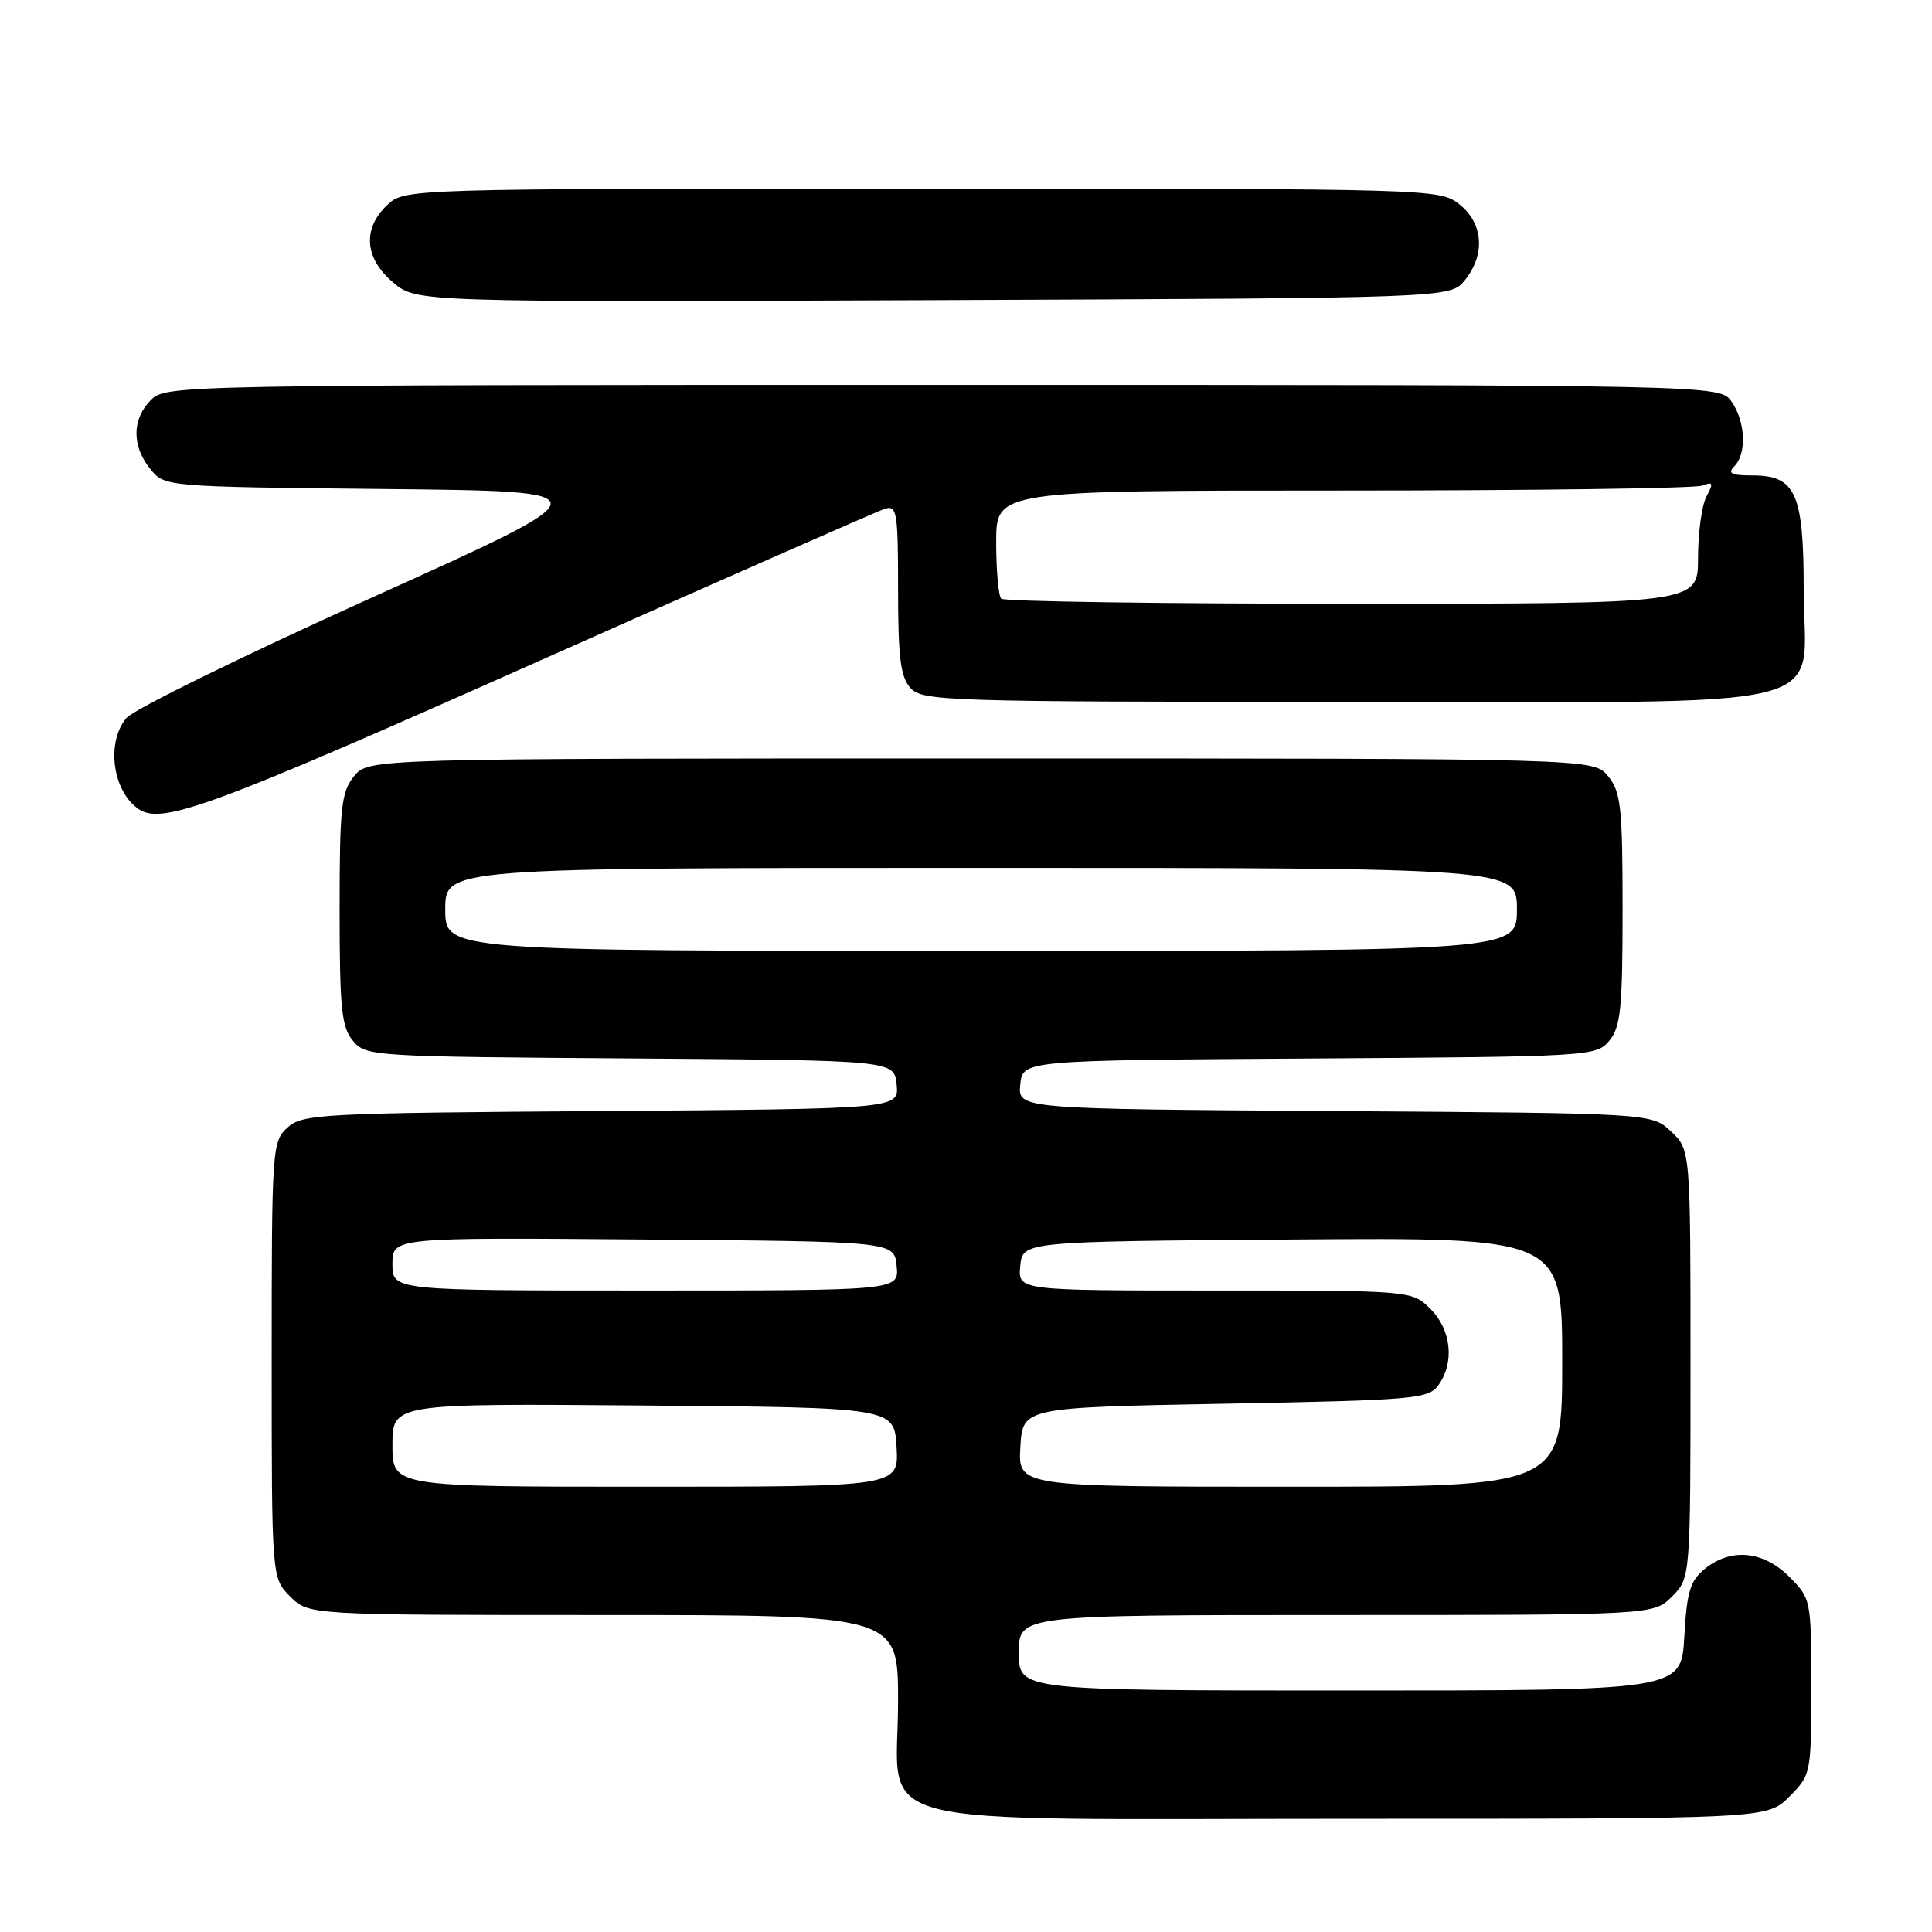 <?xml version="1.0" encoding="UTF-8" standalone="no"?>
<!DOCTYPE svg PUBLIC "-//W3C//DTD SVG 1.1//EN" "http://www.w3.org/Graphics/SVG/1.1/DTD/svg11.dtd" >
<svg xmlns="http://www.w3.org/2000/svg" xmlns:xlink="http://www.w3.org/1999/xlink" version="1.1" viewBox="0 0 256 256">
 <g >
 <path fill="currentColor"
d=" M 237.08 238.08 C 239.97 235.18 240.00 235.05 240.00 223.50 C 240.00 211.95 239.97 211.82 237.08 208.92 C 233.63 205.48 229.36 205.08 225.90 207.88 C 223.96 209.45 223.51 210.91 223.18 216.88 C 222.77 224.00 222.77 224.00 178.89 224.00 C 135.00 224.00 135.00 224.00 135.00 219.00 C 135.00 214.00 135.00 214.00 177.05 214.00 C 219.09 214.00 219.09 214.00 221.55 211.55 C 224.00 209.09 224.00 209.09 224.00 180.72 C 224.00 152.35 224.00 152.35 221.42 149.92 C 218.84 147.50 218.84 147.50 176.86 147.22 C 134.88 146.94 134.88 146.94 135.19 143.72 C 135.50 140.50 135.50 140.50 173.50 140.26 C 210.83 140.02 211.53 139.97 213.25 137.89 C 214.75 136.08 215.00 133.58 215.00 120.50 C 215.00 106.95 214.78 104.95 213.09 102.86 C 211.18 100.50 211.18 100.50 130.00 100.50 C 48.82 100.50 48.82 100.50 46.91 102.86 C 45.22 104.95 45.00 106.95 45.00 120.50 C 45.00 133.58 45.25 136.08 46.75 137.89 C 48.46 139.97 49.23 140.01 83.50 140.25 C 118.50 140.50 118.50 140.50 118.81 143.72 C 119.12 146.93 119.12 146.93 79.66 147.22 C 42.49 147.48 40.09 147.61 38.10 149.40 C 36.06 151.26 36.00 152.10 36.00 180.20 C 36.00 209.09 36.00 209.09 38.45 211.55 C 40.91 214.00 40.91 214.00 79.95 214.00 C 119.00 214.00 119.00 214.00 119.00 225.43 C 119.00 242.64 112.68 241.00 179.21 241.00 C 234.15 241.00 234.15 241.00 237.08 238.08 Z  M 70.52 87.99 C 95.24 76.99 116.27 67.73 117.24 67.42 C 118.85 66.91 119.00 67.83 119.00 78.10 C 119.00 87.16 119.32 89.70 120.65 91.17 C 122.22 92.90 125.33 93.00 178.34 93.00 C 245.45 93.00 239.00 94.59 239.00 78.05 C 239.00 65.38 237.93 63.00 232.24 63.00 C 229.41 63.00 228.87 62.73 229.80 61.80 C 231.47 60.13 231.30 55.87 229.44 53.22 C 227.89 51.00 227.89 51.00 124.94 51.00 C 23.33 51.00 21.97 51.03 20.00 53.00 C 17.48 55.52 17.44 59.09 19.91 62.14 C 21.82 64.50 21.82 64.50 51.16 64.80 C 80.50 65.10 80.50 65.10 49.50 79.08 C 32.45 86.77 17.71 94.00 16.75 95.14 C 14.02 98.38 14.92 104.91 18.40 107.23 C 21.50 109.30 28.17 106.84 70.52 87.99 Z  M 194.09 37.14 C 196.85 33.73 196.55 29.58 193.37 27.07 C 190.76 25.02 190.02 25.00 122.18 25.00 C 53.63 25.00 53.63 25.00 51.31 27.17 C 48.00 30.29 48.30 34.24 52.10 37.43 C 55.20 40.04 55.20 40.04 123.69 39.77 C 192.18 39.50 192.18 39.50 194.09 37.14 Z  M 52.00 191.49 C 52.00 185.97 52.00 185.97 85.25 186.24 C 118.50 186.50 118.50 186.50 118.80 191.75 C 119.10 197.00 119.10 197.00 85.55 197.00 C 52.00 197.00 52.00 197.00 52.00 191.49 Z  M 135.20 191.75 C 135.50 186.50 135.50 186.50 162.33 186.00 C 187.42 185.53 189.26 185.37 190.58 183.56 C 192.76 180.57 192.32 176.23 189.55 173.45 C 187.09 171.00 187.09 171.00 160.98 171.00 C 134.87 171.00 134.87 171.00 135.19 167.75 C 135.50 164.50 135.50 164.50 171.25 164.24 C 207.00 163.97 207.00 163.97 207.00 180.49 C 207.00 197.00 207.00 197.00 170.95 197.00 C 134.90 197.00 134.90 197.00 135.20 191.75 Z  M 52.00 167.49 C 52.00 163.97 52.00 163.97 85.25 164.24 C 118.50 164.50 118.50 164.50 118.81 167.75 C 119.13 171.00 119.13 171.00 85.56 171.00 C 52.00 171.00 52.00 171.00 52.00 167.49 Z  M 59.00 120.50 C 59.00 115.00 59.00 115.00 130.00 115.00 C 201.00 115.00 201.00 115.00 201.00 120.50 C 201.00 126.00 201.00 126.00 130.00 126.00 C 59.00 126.00 59.00 126.00 59.00 120.50 Z  M 132.67 79.33 C 132.30 78.97 132.00 75.59 132.00 71.83 C 132.00 65.00 132.00 65.00 177.92 65.00 C 203.17 65.00 224.60 64.71 225.53 64.35 C 226.99 63.79 227.07 64.00 226.12 65.78 C 225.50 66.93 225.00 70.60 225.00 73.93 C 225.00 80.00 225.00 80.00 179.17 80.00 C 153.96 80.00 133.03 79.70 132.67 79.33 Z "/>
</g>
</svg>